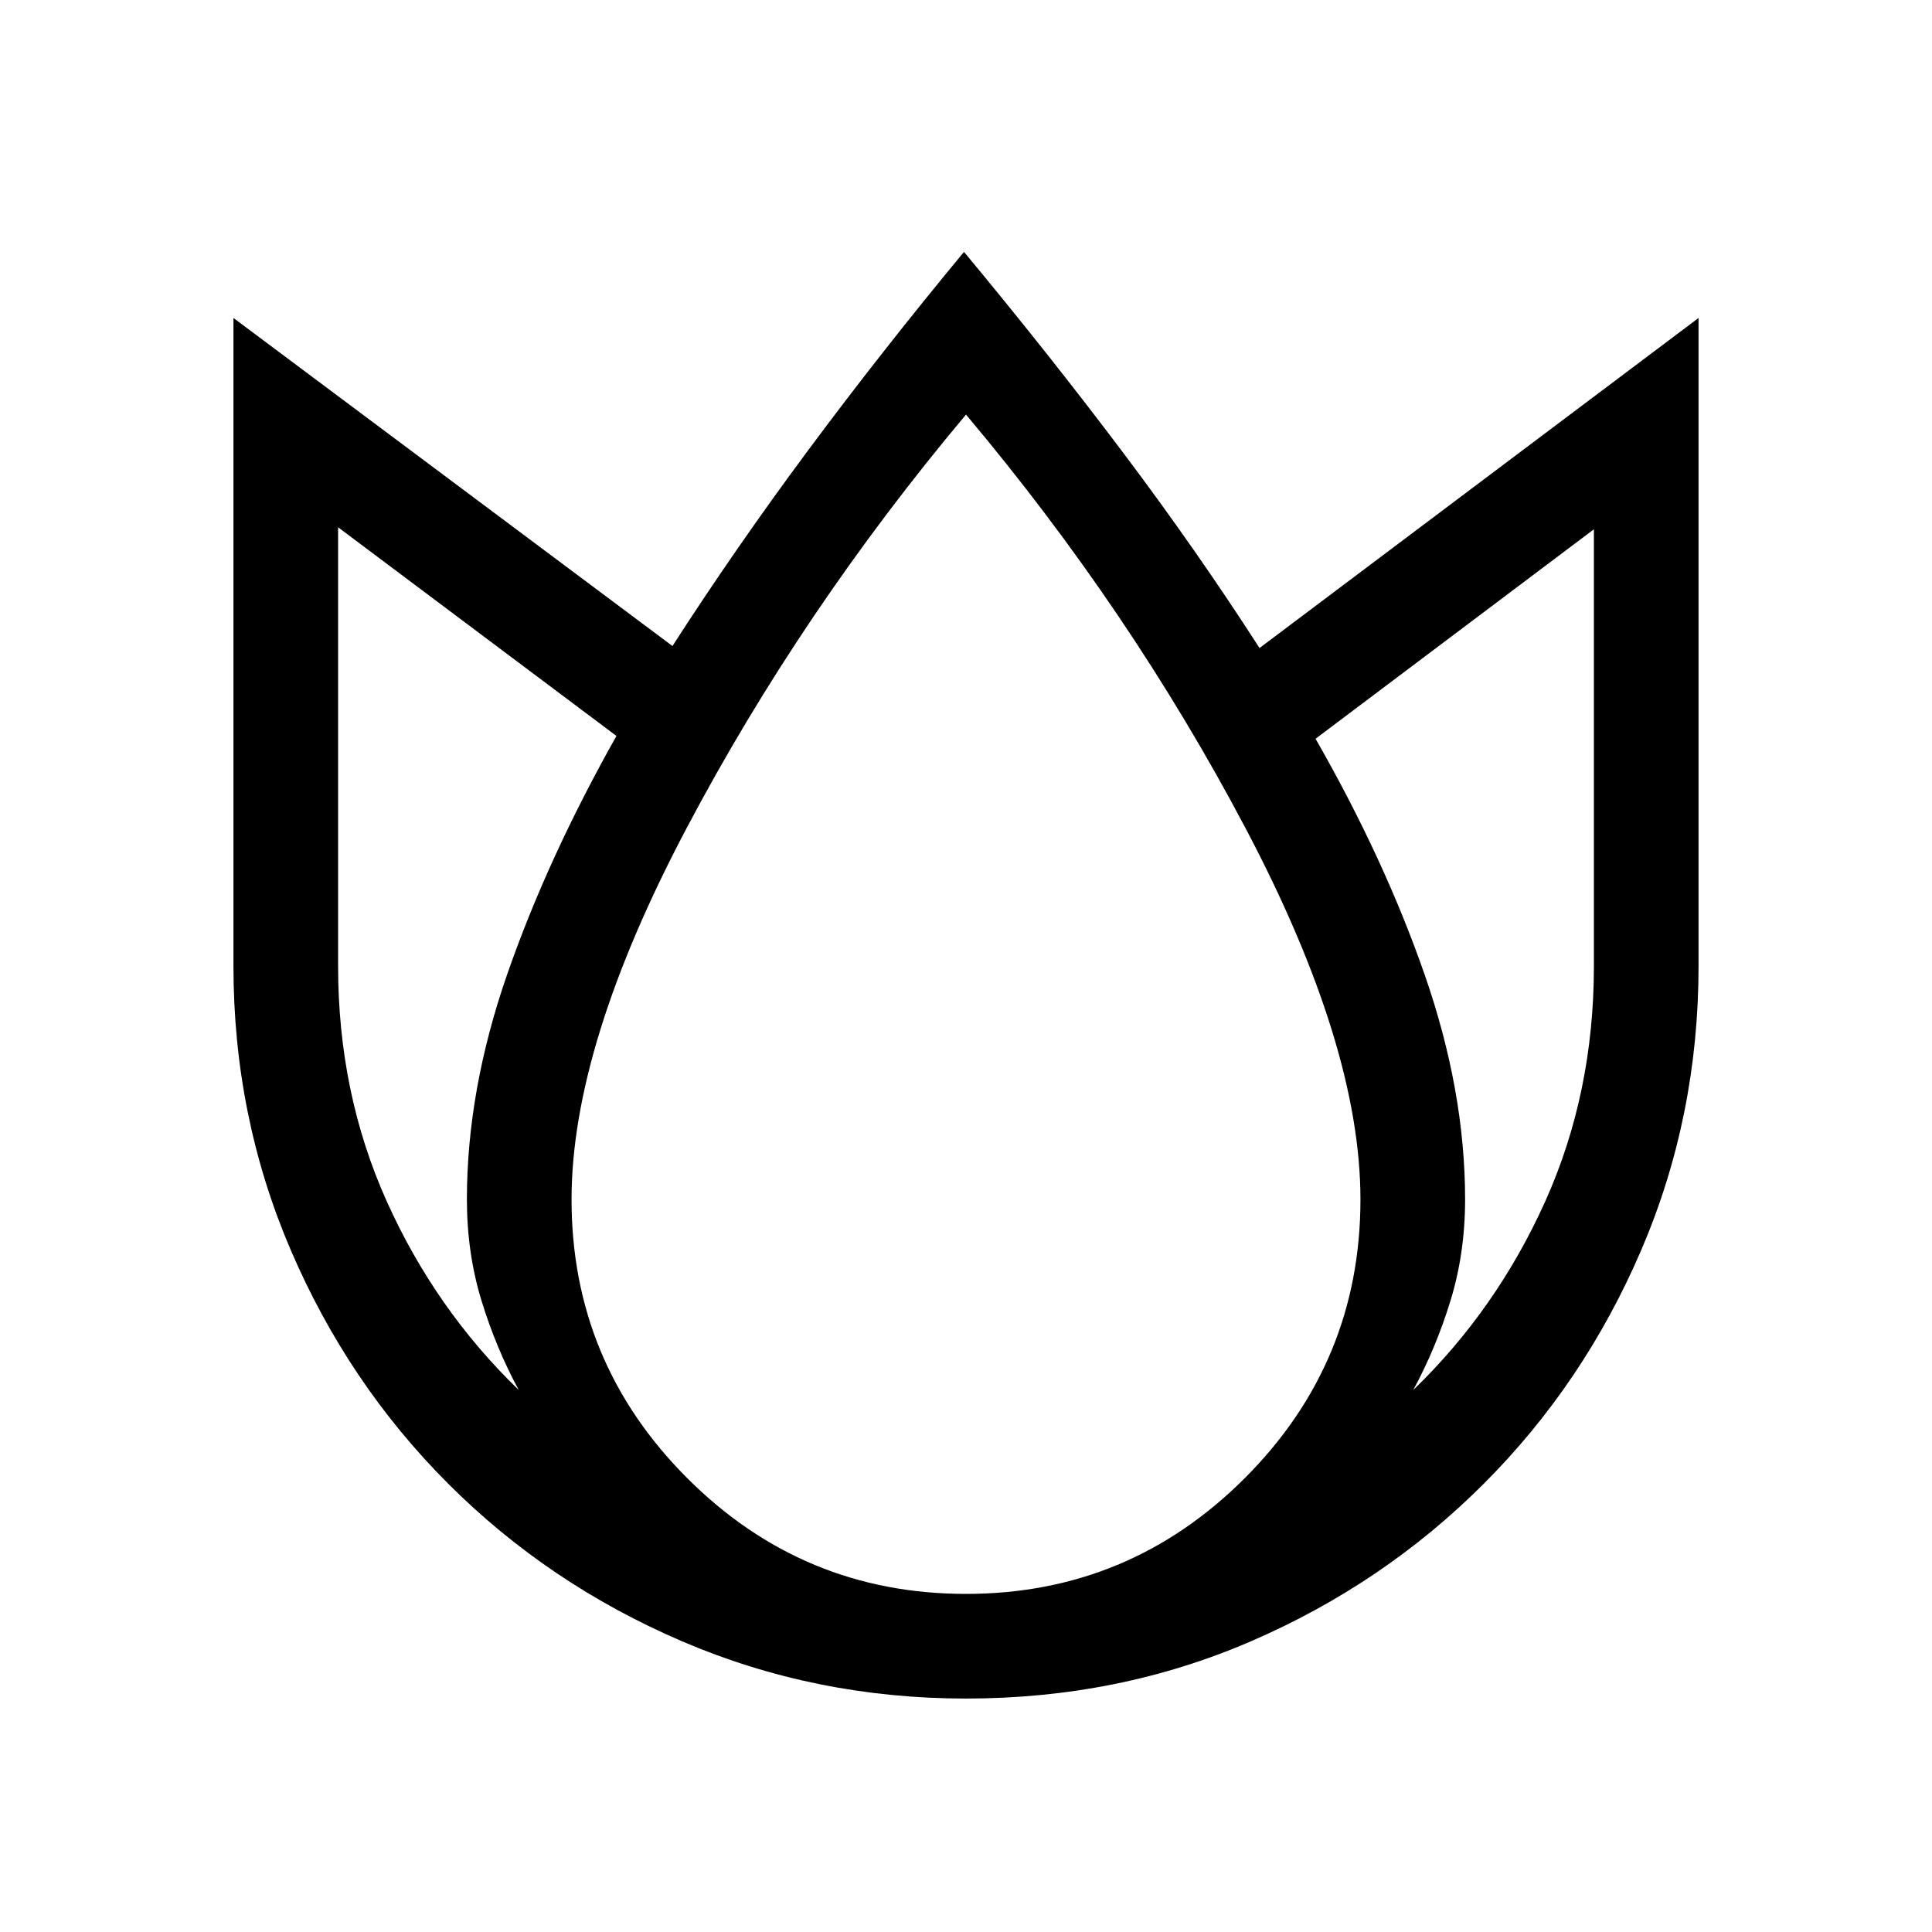<svg xmlns="http://www.w3.org/2000/svg" height="20" viewBox="0 -960 960 960" width="20"><path d="M479-834.84q42.31 50.92 78.96 99.61 36.65 48.69 67.89 97.23L844-802v322q0 74.77-28.46 141.11-28.46 66.35-78.27 116.16-49.81 49.81-115.66 78.27Q555.77-116 480-116q-74.77 0-141.11-28.46-66.35-28.46-116.16-78.27-49.81-49.81-78.27-116.16Q116-405.23 116-480v-322l218.15 163q31.24-48.54 67.39-97.23 36.15-48.69 77.46-98.61ZM168-698v218q0 63.16 24.15 116.89 24.16 53.73 65.62 93.81-11.23-20.7-18.5-44.35Q232-337.31 232-364q0-54.23 20-111.81 20-57.57 54.31-118.5L168-698Zm312-56q-81.69 97.38-138.85 205.54Q284-440.31 284-364q0 81 57.5 138.5T480-168q81 0 138.5-57.5T676-364q0-76.31-57.15-184.58Q561.69-656.85 480-754Zm312 57L653.69-592.92Q688-533 708-475.42q20 57.57 20 111.42 0 26.69-7.27 50.35-7.27 23.65-18.5 44.35 41.46-40.08 65.62-93.81Q792-416.84 792-480v-217Z"/></svg>